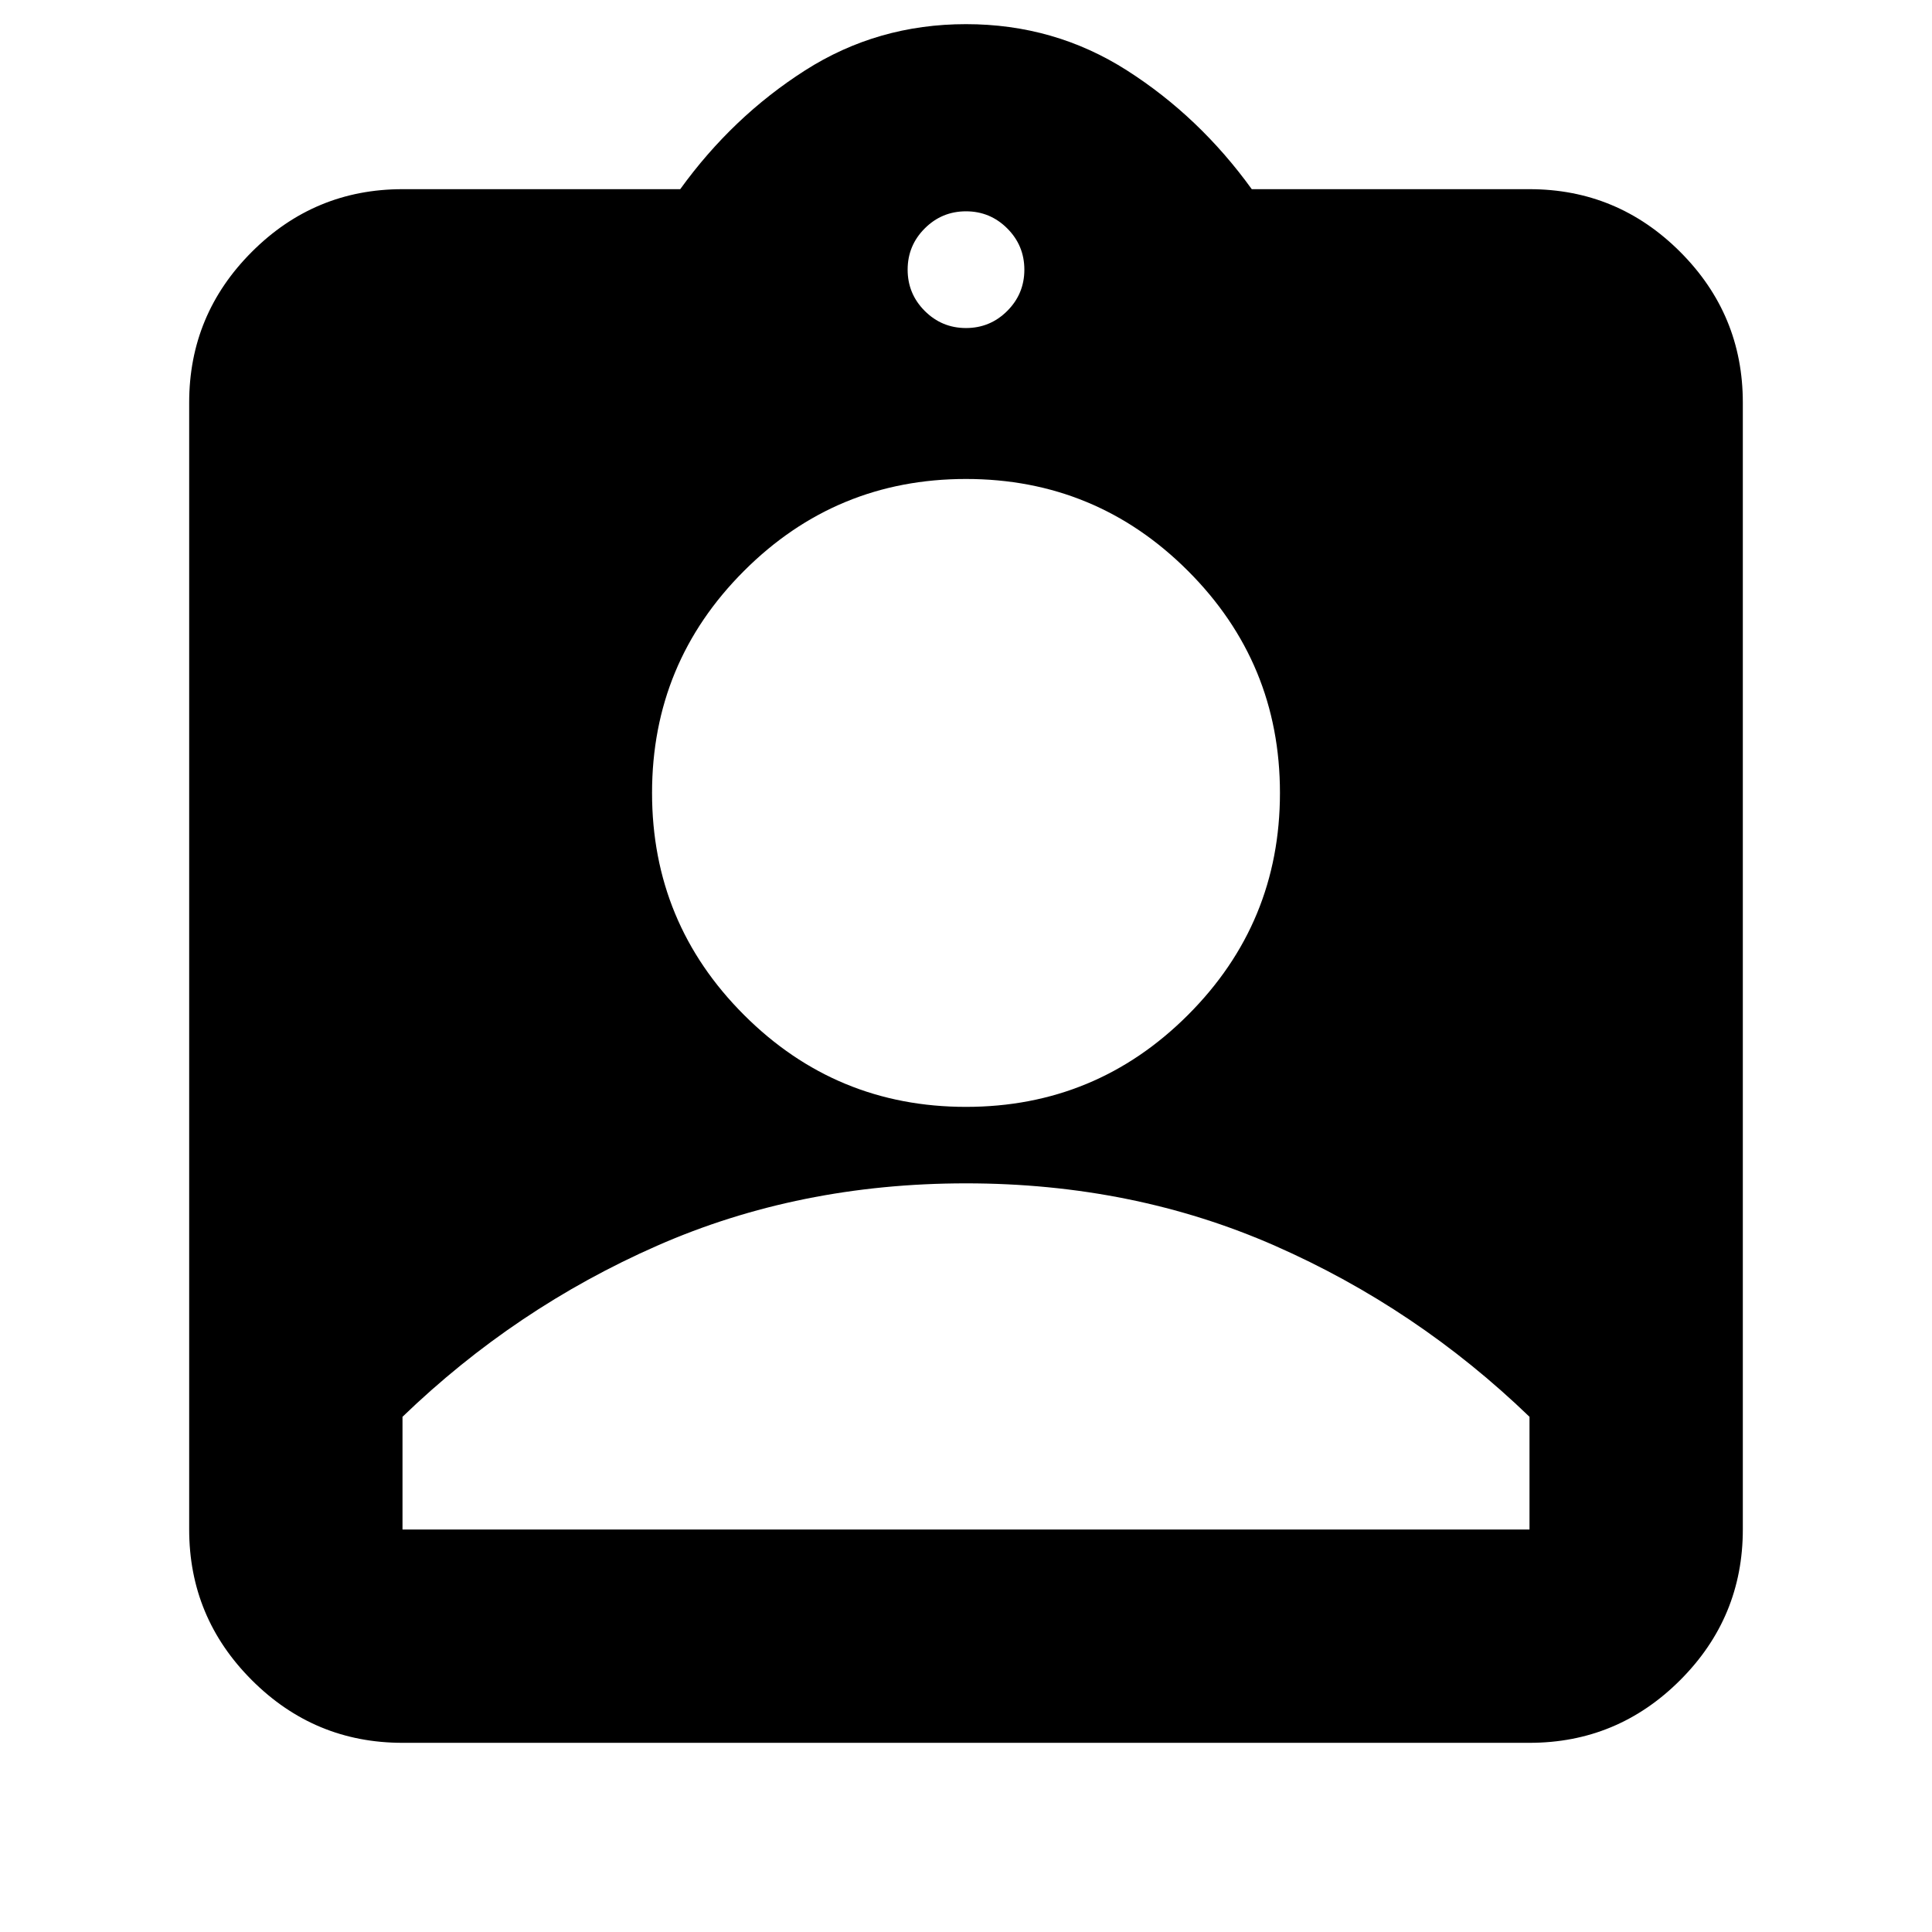 <svg xmlns="http://www.w3.org/2000/svg" height="24" viewBox="0 -960 960 960" width="24"><path d="M200-94q-43.73 0-74.86-31.14Q94-156.27 94-200v-560q0-43.72 31.14-74.86Q156.27-866 200-866h138q26-36 62-59t80-23q44 0 80 23t62 59h138q43.72 0 74.86 31.14T866-760v560q0 43.73-31.14 74.86Q803.72-94 760-94H200Zm280-703q12 0 20.5-8.5T509-826q0-12-8.5-20.5T480-855q-12 0-20.5 8.5T451-826q0 12 8.5 20.5T480-797Zm0 387q64.63 0 110.31-45.69Q636-501.37 636-566t-45.69-110.31Q544.63-722 480-722t-110.31 45.69Q324-630.63 324-566t45.69 110.31Q415.37-410 480-410ZM200-200h560v-56q-56-54-126.5-85T480-372q-83 0-153.5 31T200-256v56Z"/></svg>